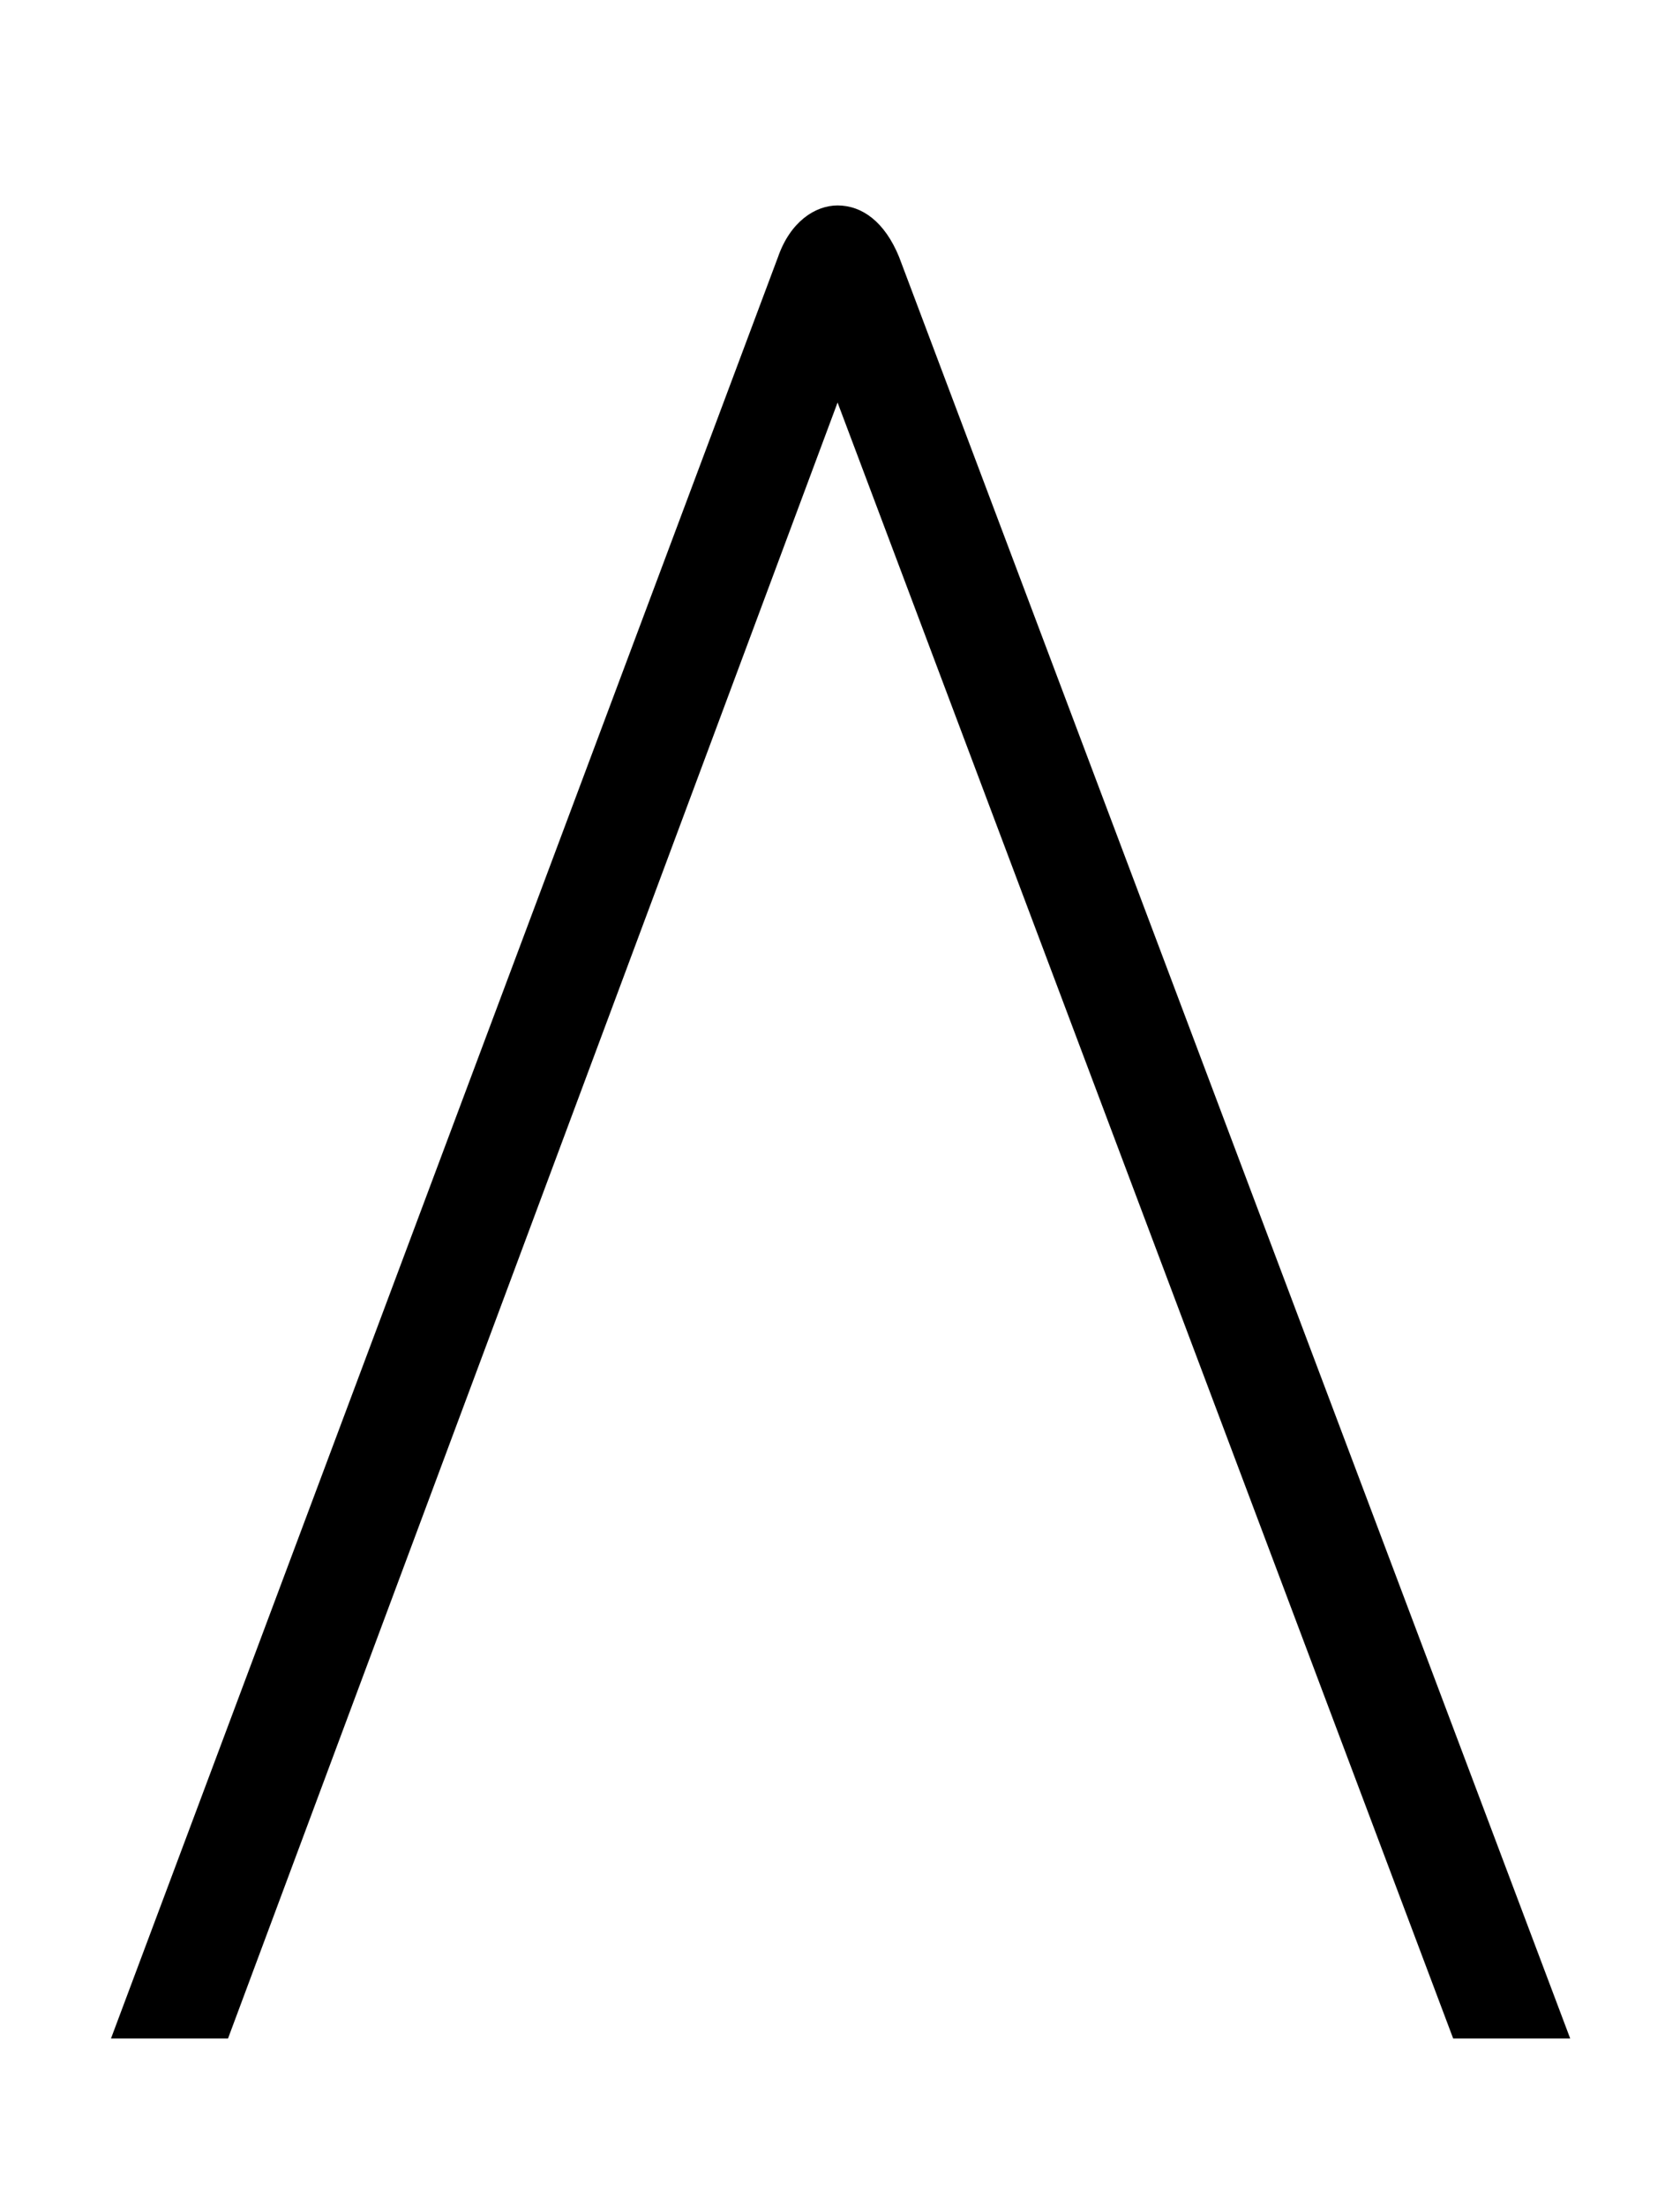 <?xml version='1.0' encoding='UTF-8'?>
<svg xmlns="http://www.w3.org/2000/svg" xmlns:xlink="http://www.w3.org/1999/xlink" height="16.791" width="12.791" viewBox="0 0 12.791 16.791">
 <defs>
  <g>
   <g id="glyph-0-0"/>
   <g id="glyph-0-1">
    <path d="M 11.672 13.953 L 6.562 0.391 C 6.453 0.125 6.281 0 6.094 0 C 5.922 0 5.734 0.125 5.641 0.391 L 0.562 13.953 L 1.453 13.953 L 6.094 1.5 L 10.781 13.953 Z M 11.672 13.953 "/>
   </g>
  </g>
 </defs>
 <g fill="rgb(0%, 0%, 0%)" fill-opacity="1">
  <use x="0.283" y="1.564" xlink:href="#glyph-0-1"/>
 </g>
 <title>\bigwedge</title>
</svg>
